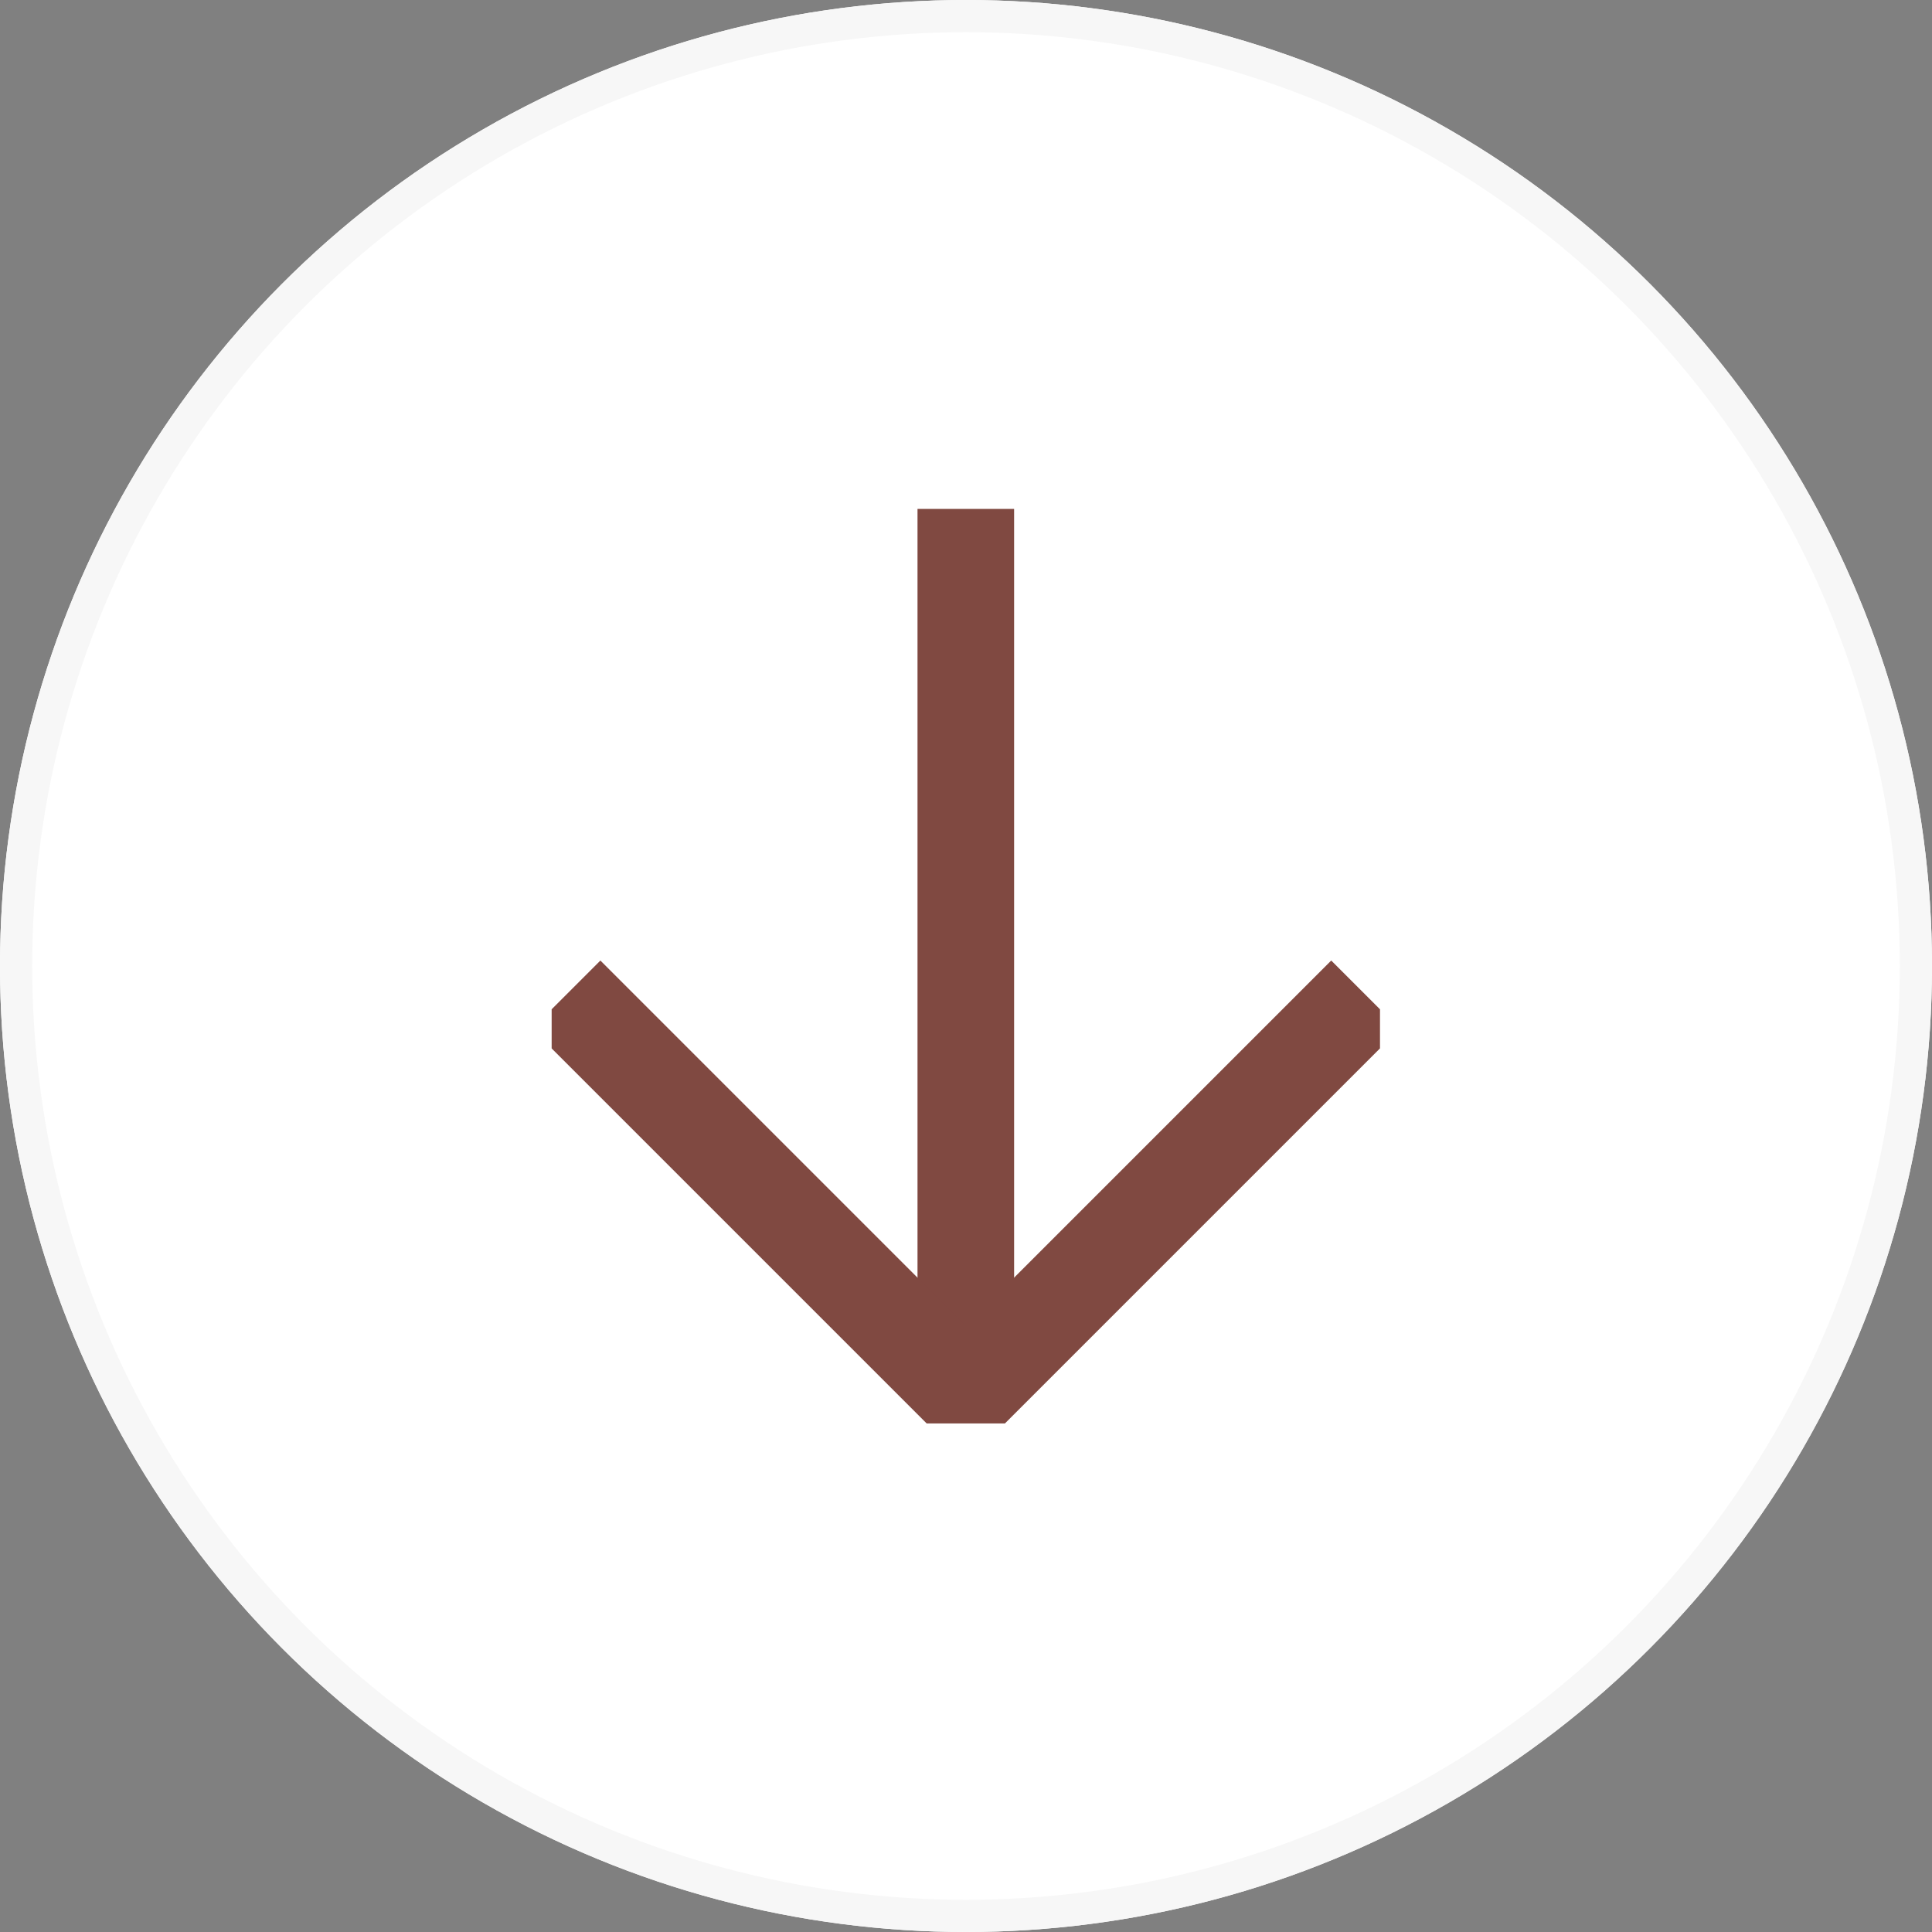 <svg xmlns="http://www.w3.org/2000/svg" xmlns:xlink="http://www.w3.org/1999/xlink" width="60" height="60" viewBox="0 0 60 60">
    <rect x="0" y="0" width="60" height="60" fill="#808080" stroke="none"/>
    <defs>
      <clipPath id="clip-path">
        <rect id="Rectangle_42" data-name="Rectangle 42" width="25.725" height="28.401" fill="none" stroke="#804941" stroke-width="3"/>
      </clipPath>
    </defs>
    <g id="Scroll" transform="translate(-838.012 900.012) rotate(90)">
      <g id="Ellipse_1" data-name="Ellipse 1" transform="translate(-900.012 -838.012) rotate(-90)" fill="#fff" stroke="#f7f7f7" stroke-width="1">
        <circle cx="30" cy="30" r="30" stroke="none"/>
        <circle cx="30" cy="30" r="29.5" fill="none"/>
      </g>
      <g id="Group_57" data-name="Group 57" transform="translate(-884.207 -855.144) rotate(-90)">
        <g id="Group_56" data-name="Group 56" transform="translate(0 0)" clip-path="url(#clip-path)">
          <line id="Line_113" data-name="Line 113" y1="115.509" transform="translate(12.862 -89.091)" fill="none" stroke="#804941" stroke-miterlimit="10" stroke-width="3"/>
          <path id="Path_6128" data-name="Path 6128" d="M24.818,0,12.409,12.409,0,0" transform="translate(0.453 15.086)" fill="none" stroke="#804941" stroke-miterlimit="10" stroke-width="3"/>
        </g>
      </g>
    </g>
  </svg>  